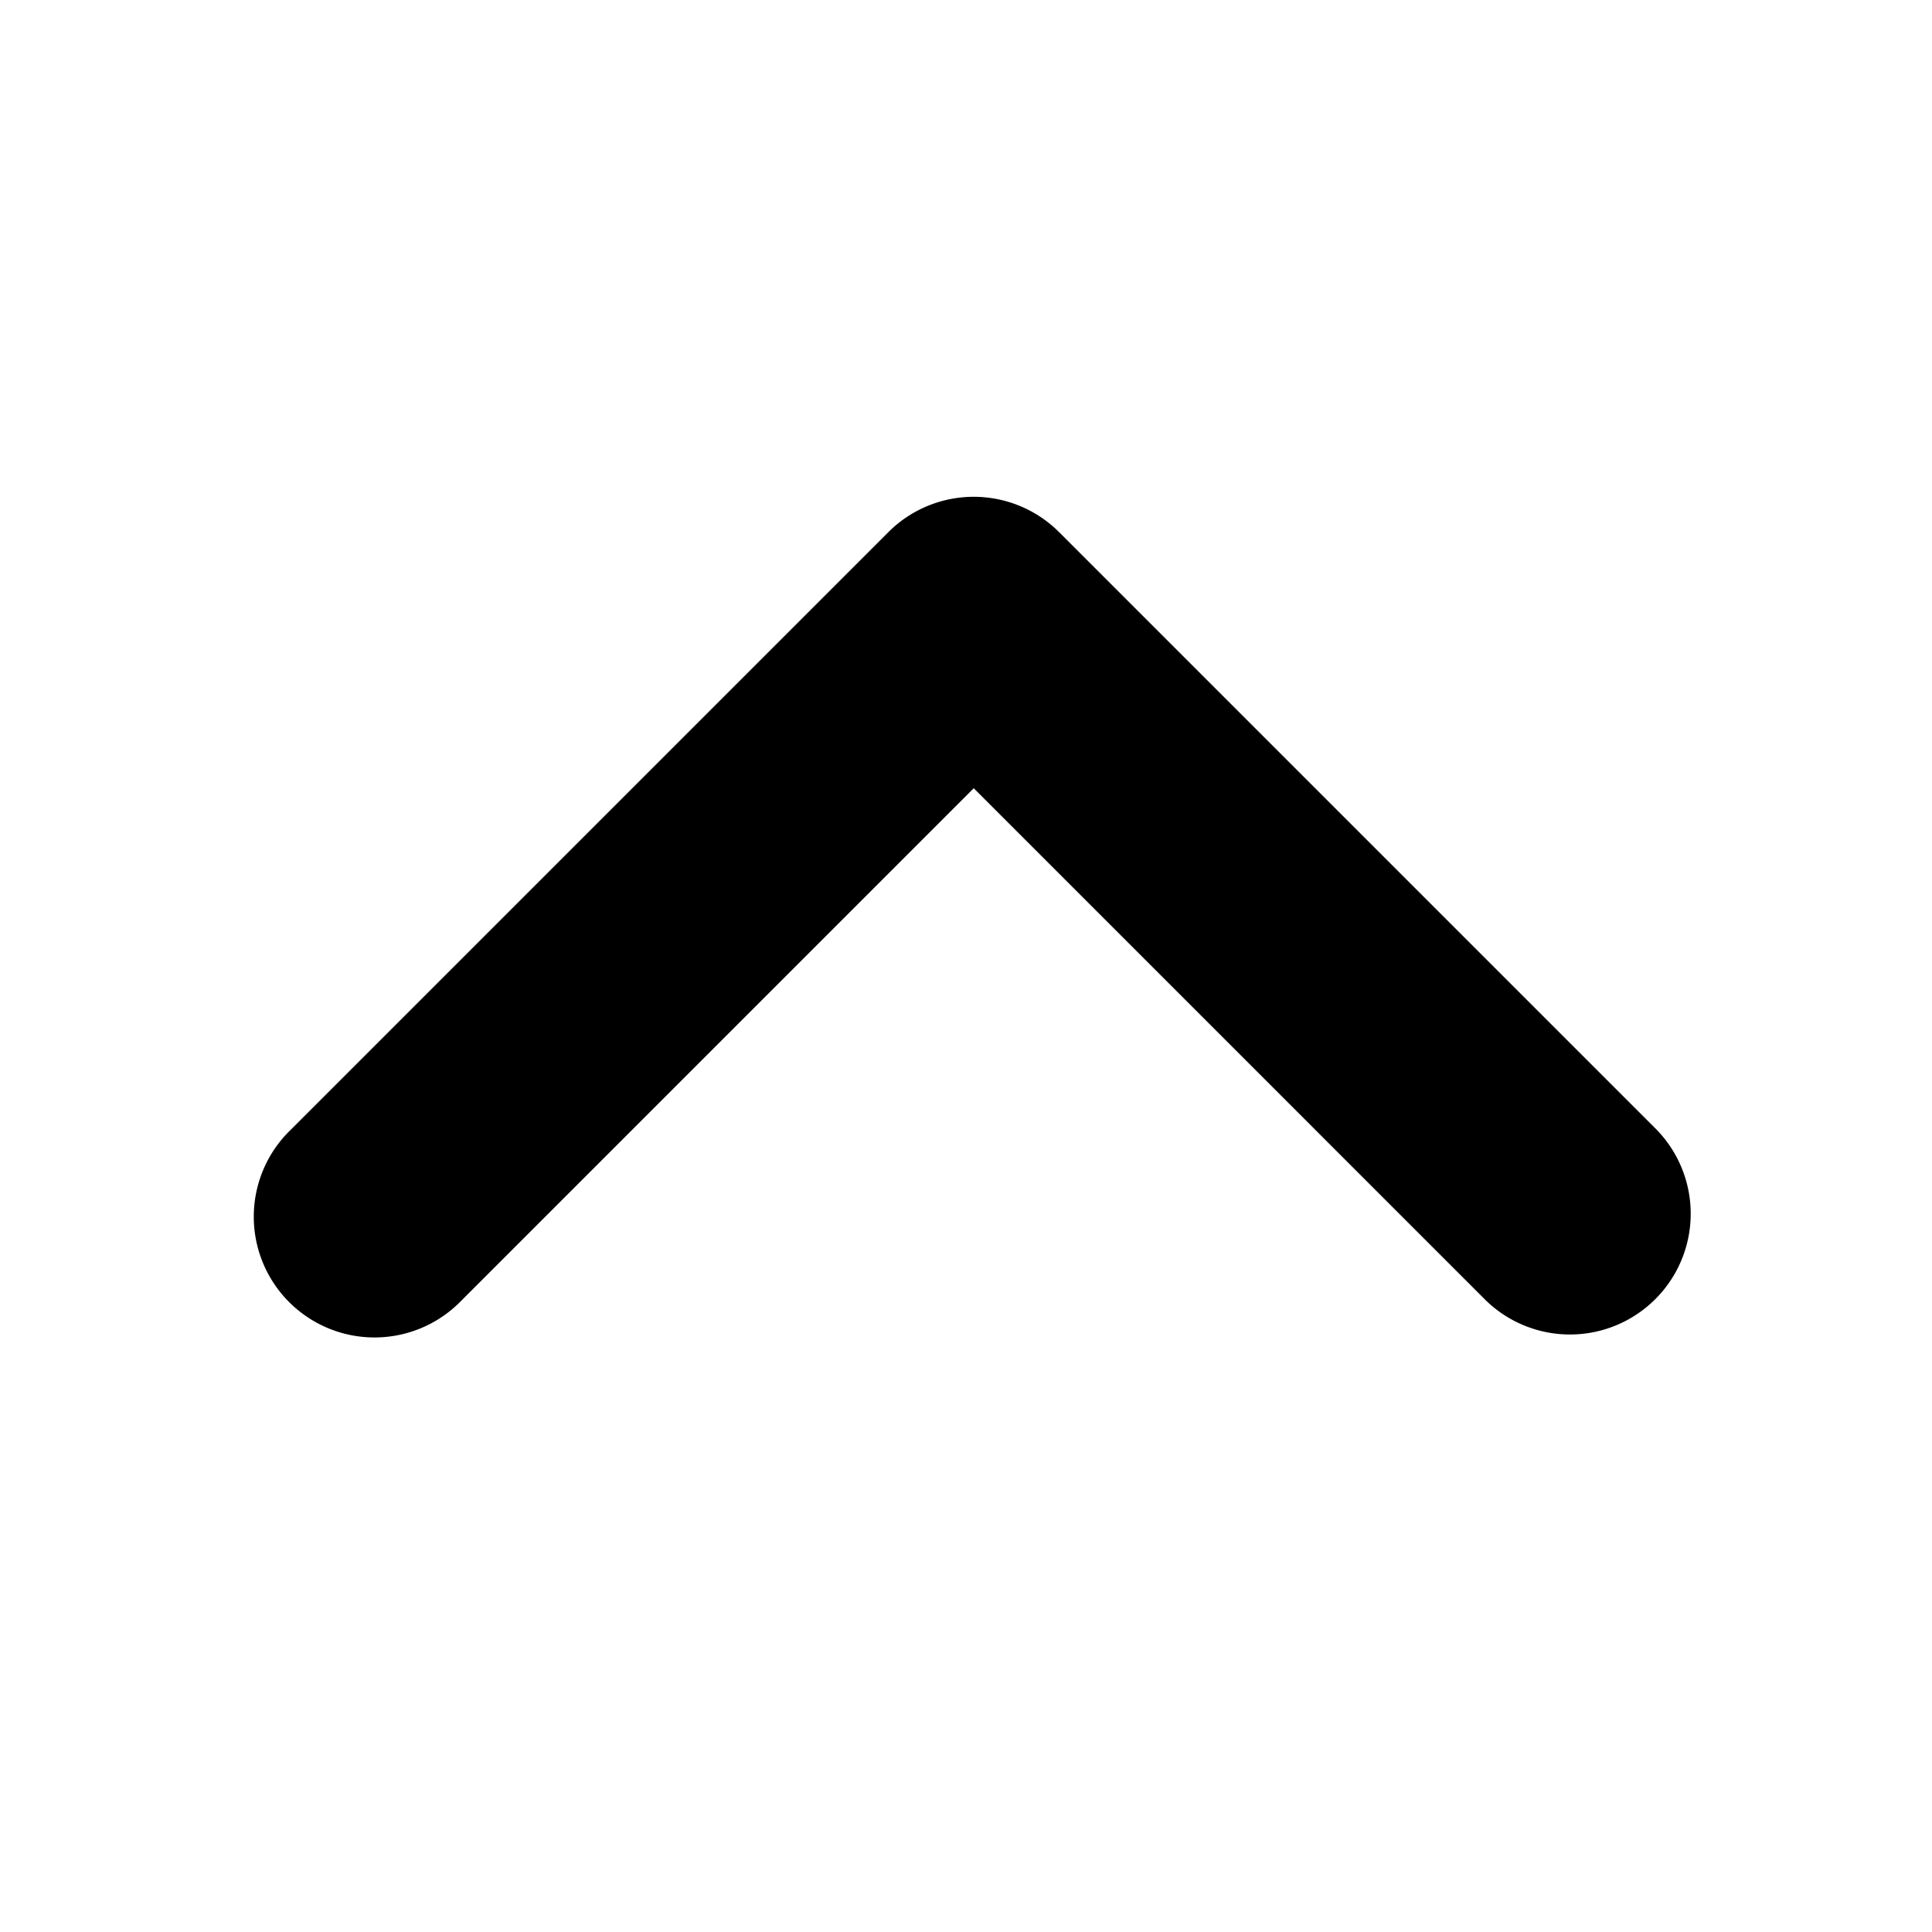 <svg width="16" height="16" viewBox="0 0 16 16" xmlns="http://www.w3.org/2000/svg"><path d="M8.064 6.528l-4.243 4.243a1 1 0 1 1-1.414-1.414l4.95-4.95a1 1 0 0 1 1.414 0l4.95 4.95a1 1 0 0 1-1.414 1.414L8.064 6.528z" fill="#000" fill-rule="evenodd"/></svg>
